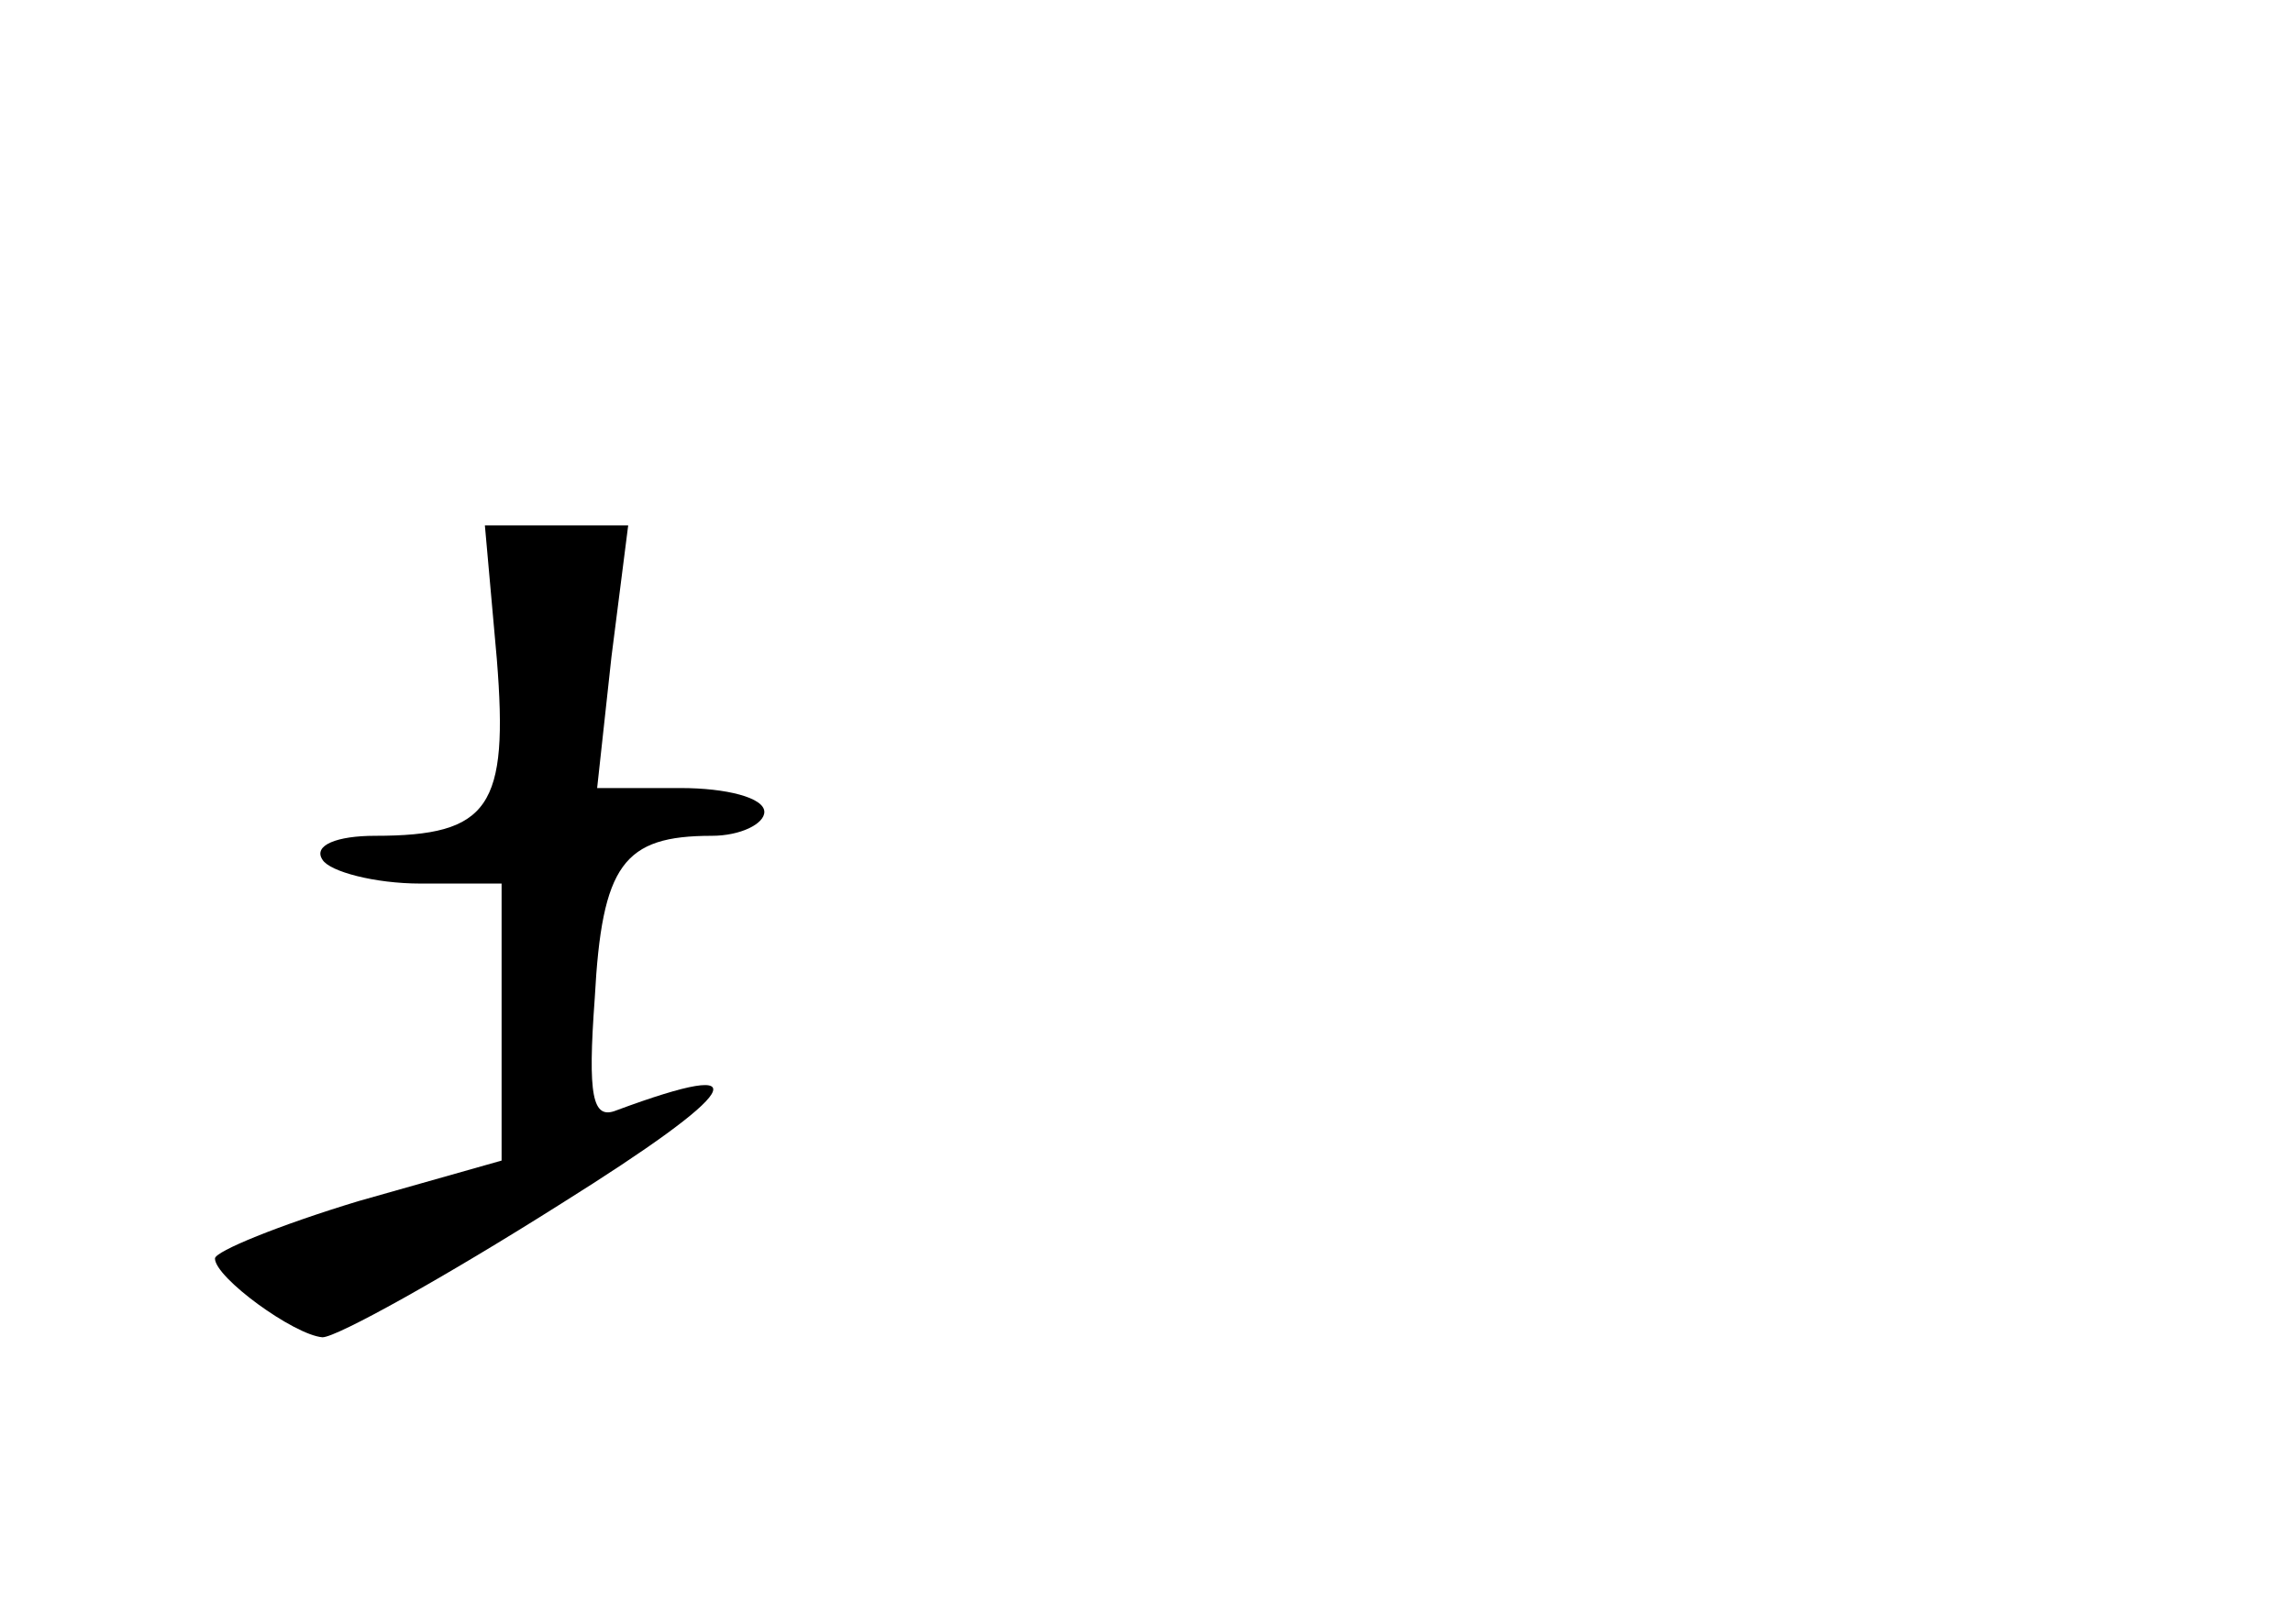<?xml version="1.0" standalone="no"?>
<!DOCTYPE svg PUBLIC "-//W3C//DTD SVG 20010904//EN"
 "http://www.w3.org/TR/2001/REC-SVG-20010904/DTD/svg10.dtd">
<svg version="1.0" xmlns="http://www.w3.org/2000/svg"
 width="96pt" height="68pt" viewBox="0 0 96 68"
 preserveAspectRatio="xMidYMid meet">
<g transform="translate(0,68) scale(0.1,-0.1)"
fill="#000000" stroke="none">
<path d="M208 404 c5 -62 -3 -74 -51 -74 -16 0 -26 -4 -22 -10 3 -5 22 -10 41
-10 l34 0 0 -58 0 -58 -60 -17 c-33 -10 -60 -21 -60 -24 0 -8 33 -32 45 -33 6
0 51 25 100 56 75 47 85 62 23 39 -10 -4 -12 6 -9 47 3 56 12 68 49 68 12 0
22 5 22 10 0 6 -16 10 -35 10 l-35 0 6 55 7 55 -30 0 -30 0 5 -56z"/>
</g>
</svg>

